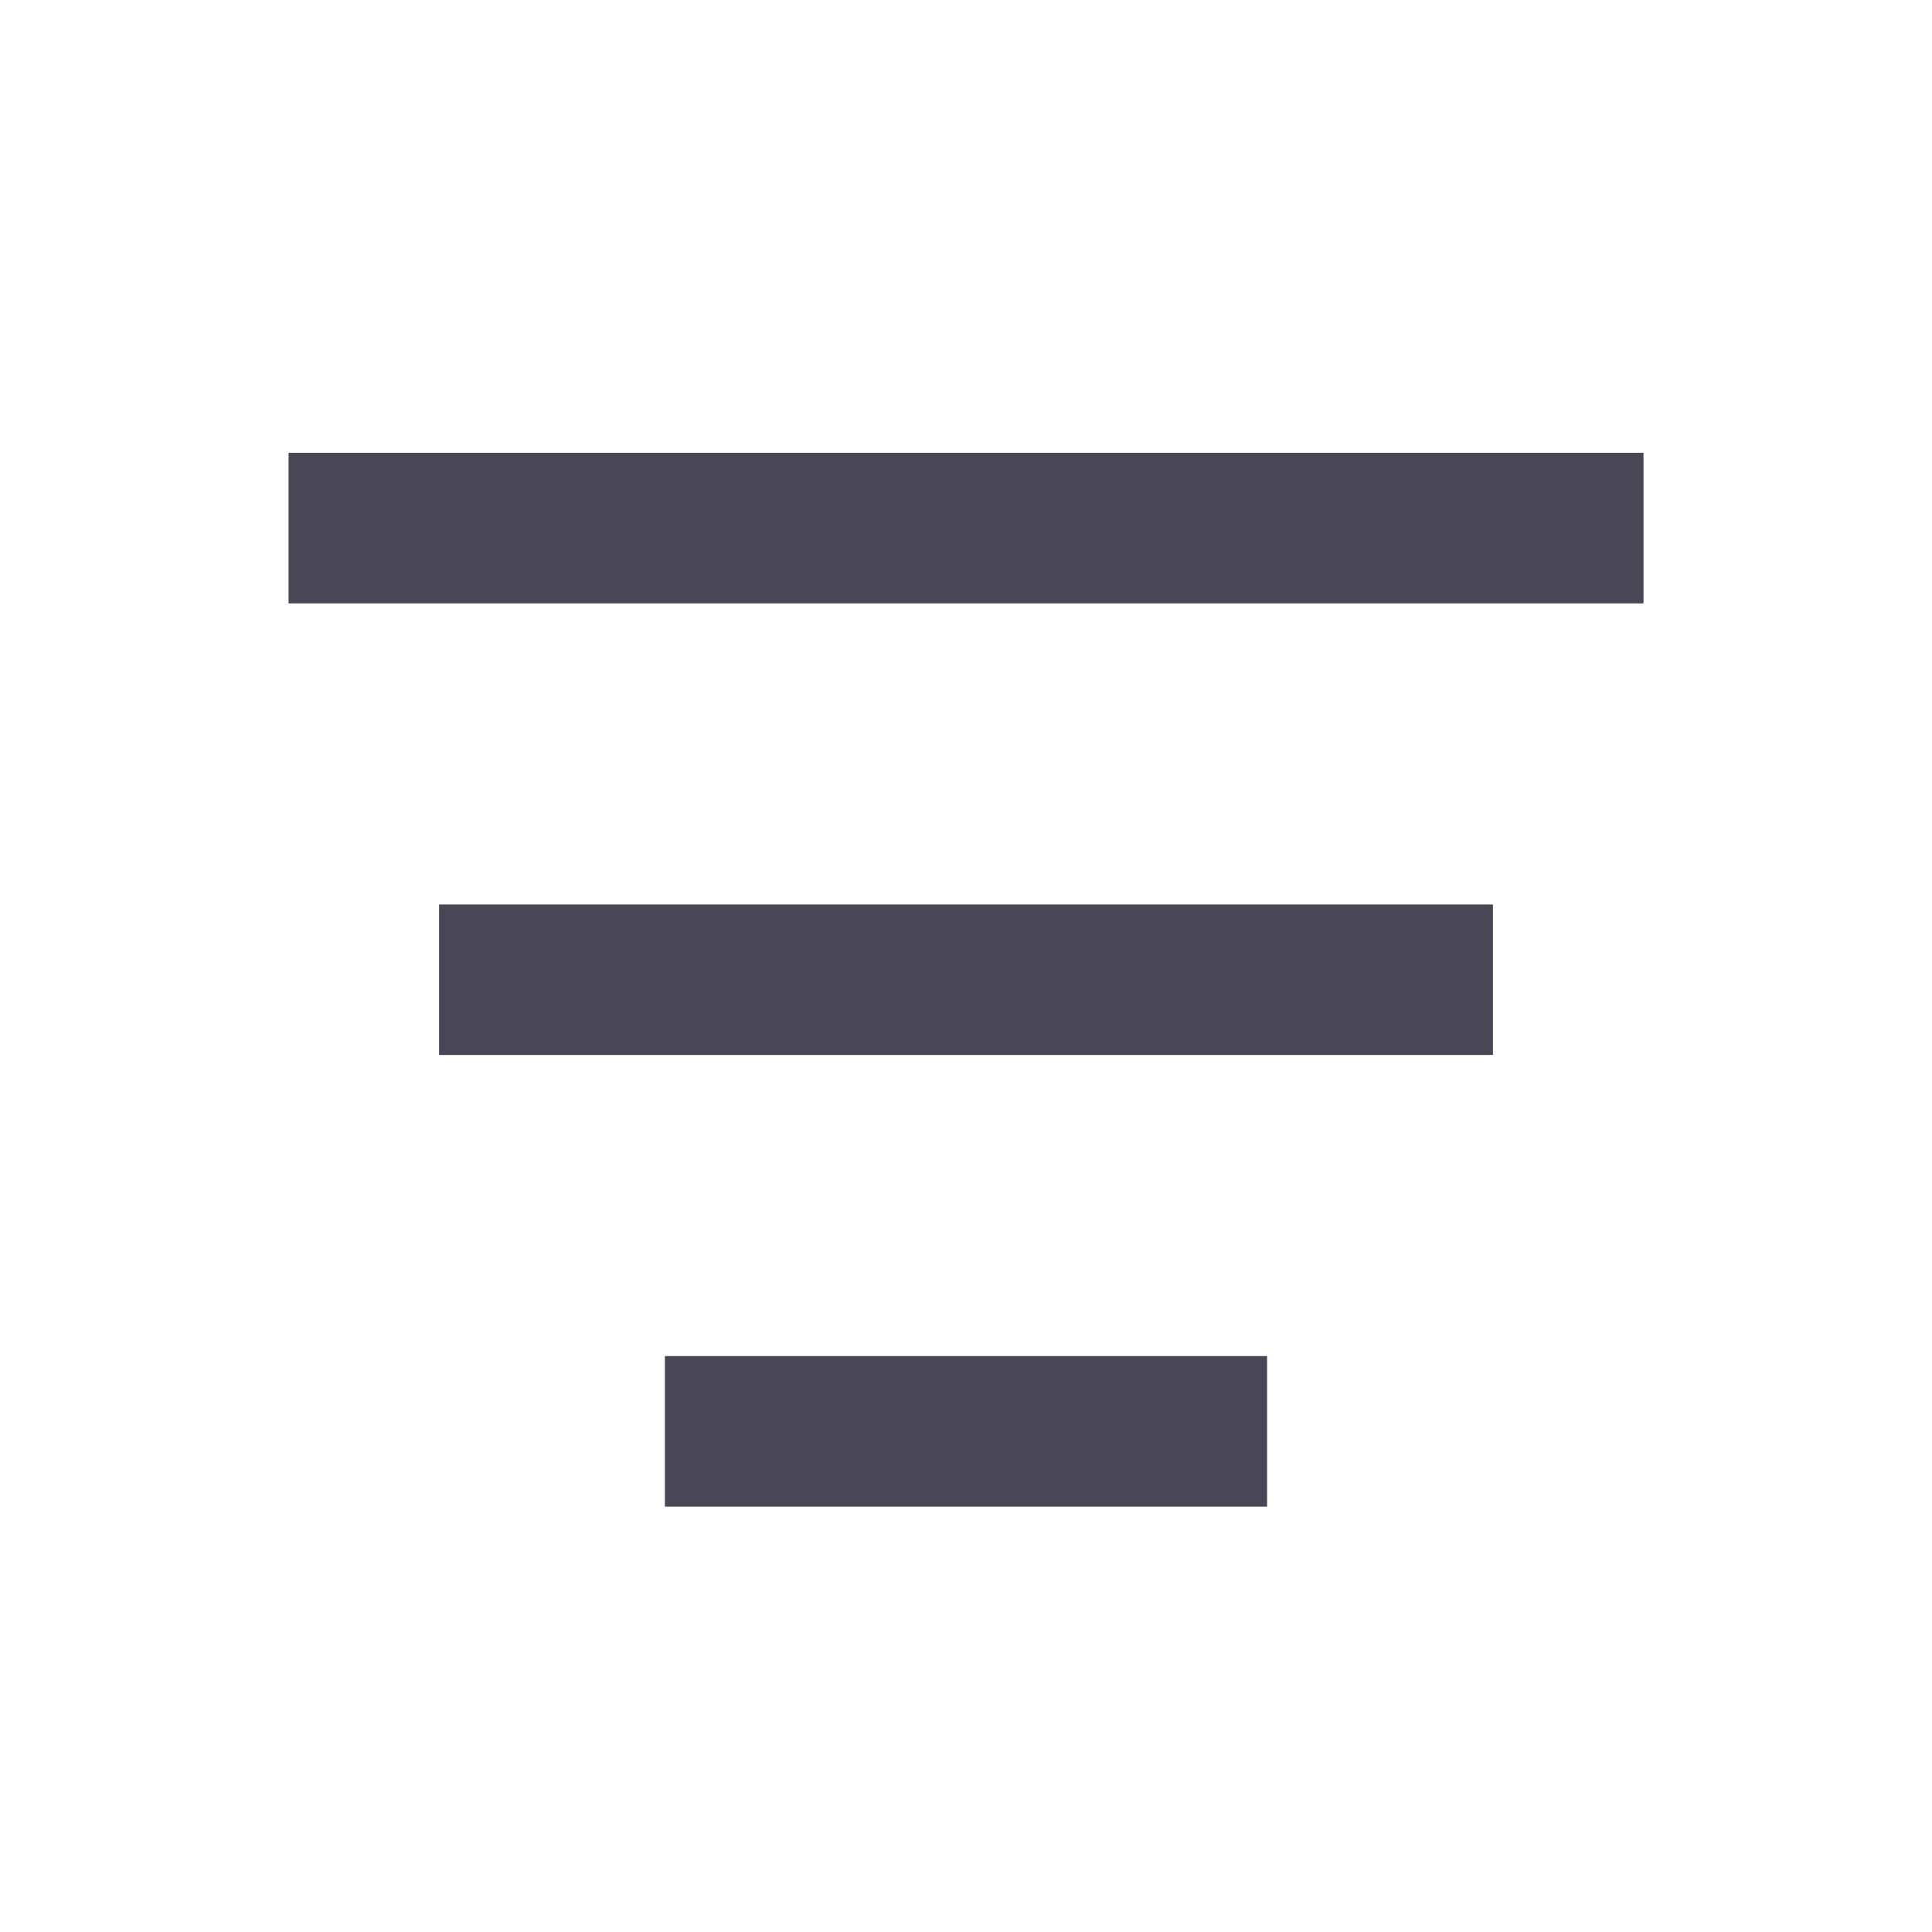 <svg width="19" height="19" viewBox="0 0 19 19" fill="none" xmlns="http://www.w3.org/2000/svg">
  <path d="M16.163 5.934L2.838 5.934V4.453H16.163V5.934Z" fill="#494656" />
  <path d="M14.682 10.375H4.318V8.895H14.682V10.375Z" fill="#494656" />
  <path d="M6.539 14.817H12.461V13.336H6.539V14.817Z" fill="#494656" />
</svg>